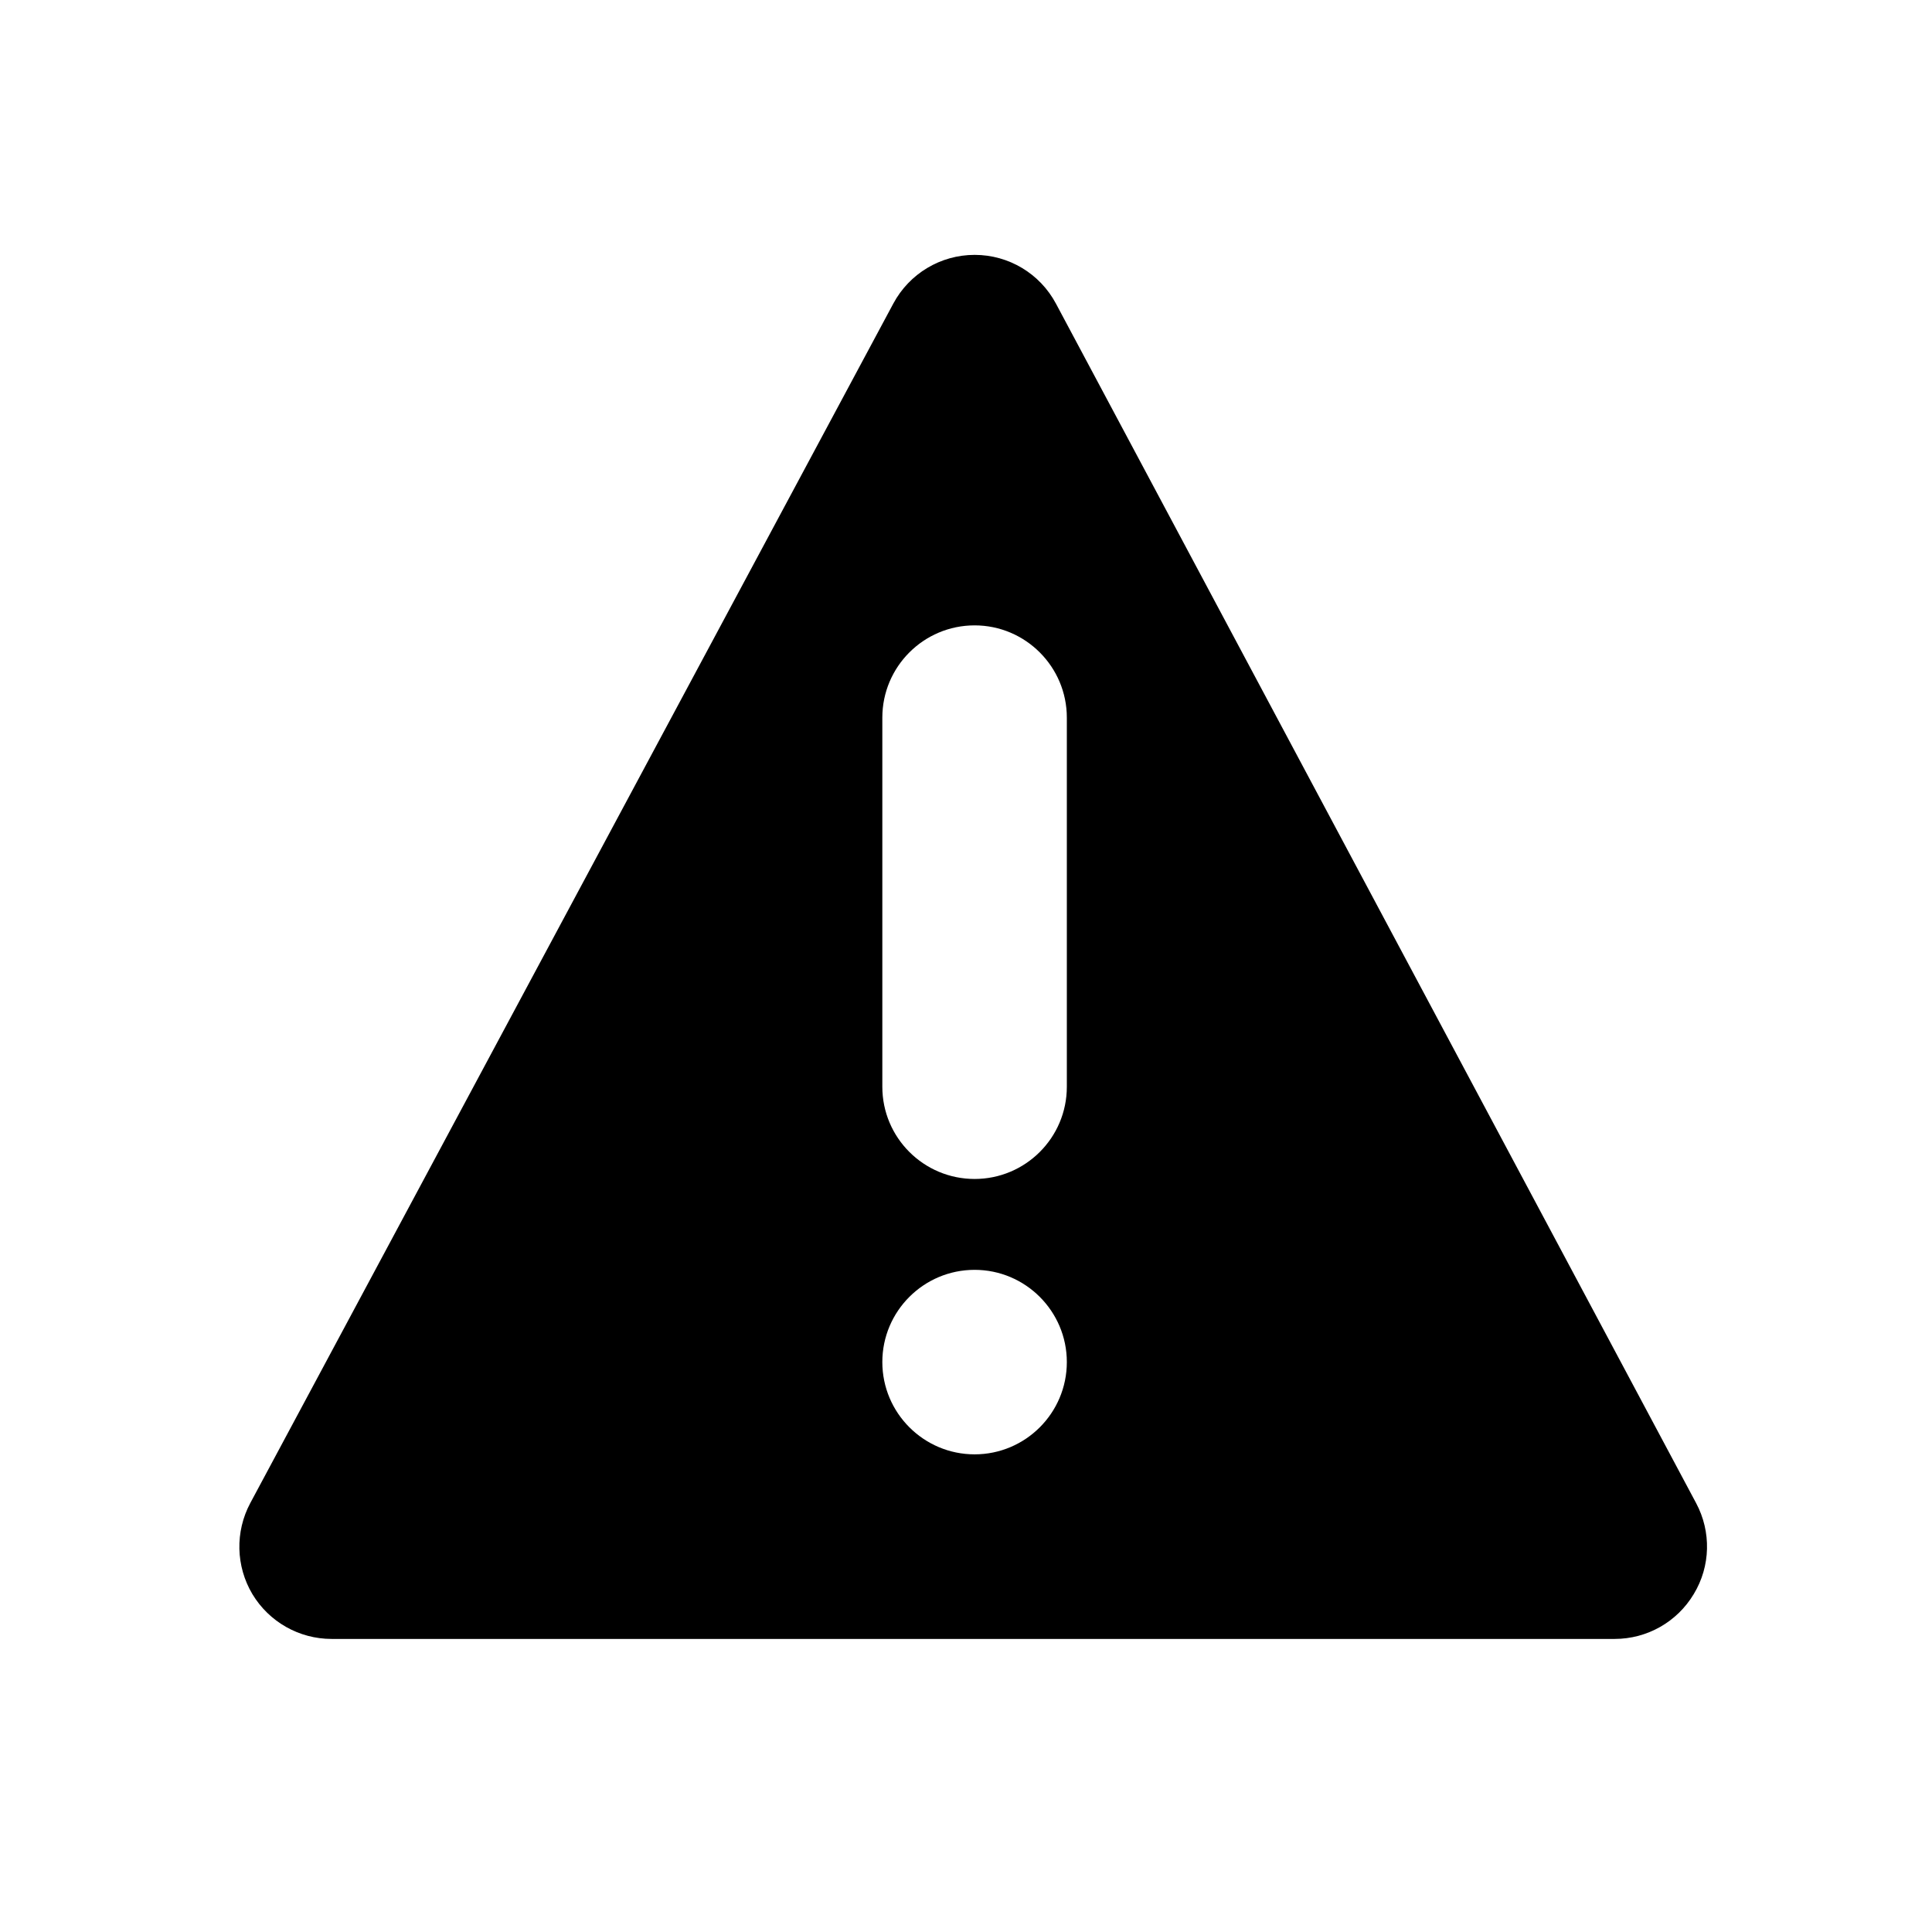 <?xml version="1.0" encoding="utf-8"?>
<!-- Generator: Adobe Illustrator 16.0.0, SVG Export Plug-In . SVG Version: 6.00 Build 0)  -->
<!DOCTYPE svg PUBLIC "-//W3C//DTD SVG 1.1//EN" "http://www.w3.org/Graphics/SVG/1.1/DTD/svg11.dtd">
<svg version="1.1" id="Layer_1" xmlns="http://www.w3.org/2000/svg" xmlns:xlink="http://www.w3.org/1999/xlink" x="0px" y="0px"
	 width="26px" height="26px" viewBox="0 0 26 26" enable-background="new 0 0 26 26" xml:space="preserve">
<g>
	<path d="M22.826,20.229L14.211,4.087c-0.215-0.404-0.635-0.657-1.094-0.657h-0.001c-0.458,0-0.878,0.252-1.094,0.655L3.368,20.228
		c-0.206,0.386-0.194,0.851,0.028,1.224c0.225,0.375,0.63,0.604,1.066,0.604H21.73c0.436,0,0.84-0.229,1.064-0.604
		C23.021,21.078,23.031,20.613,22.826,20.229z M13.116,19.572c-0.685,0-1.242-0.557-1.242-1.242c0-0.685,0.557-1.241,1.242-1.241
		c0.684,0,1.241,0.557,1.241,1.241C14.357,19.016,13.8,19.572,13.116,19.572z M14.357,14.625c0,0.687-0.558,1.241-1.241,1.241
		c-0.685,0-1.242-0.555-1.242-1.241V9.658c0-0.686,0.557-1.242,1.242-1.242c0.684,0,1.241,0.557,1.241,1.242V14.625z"/>
</g>
</svg>
